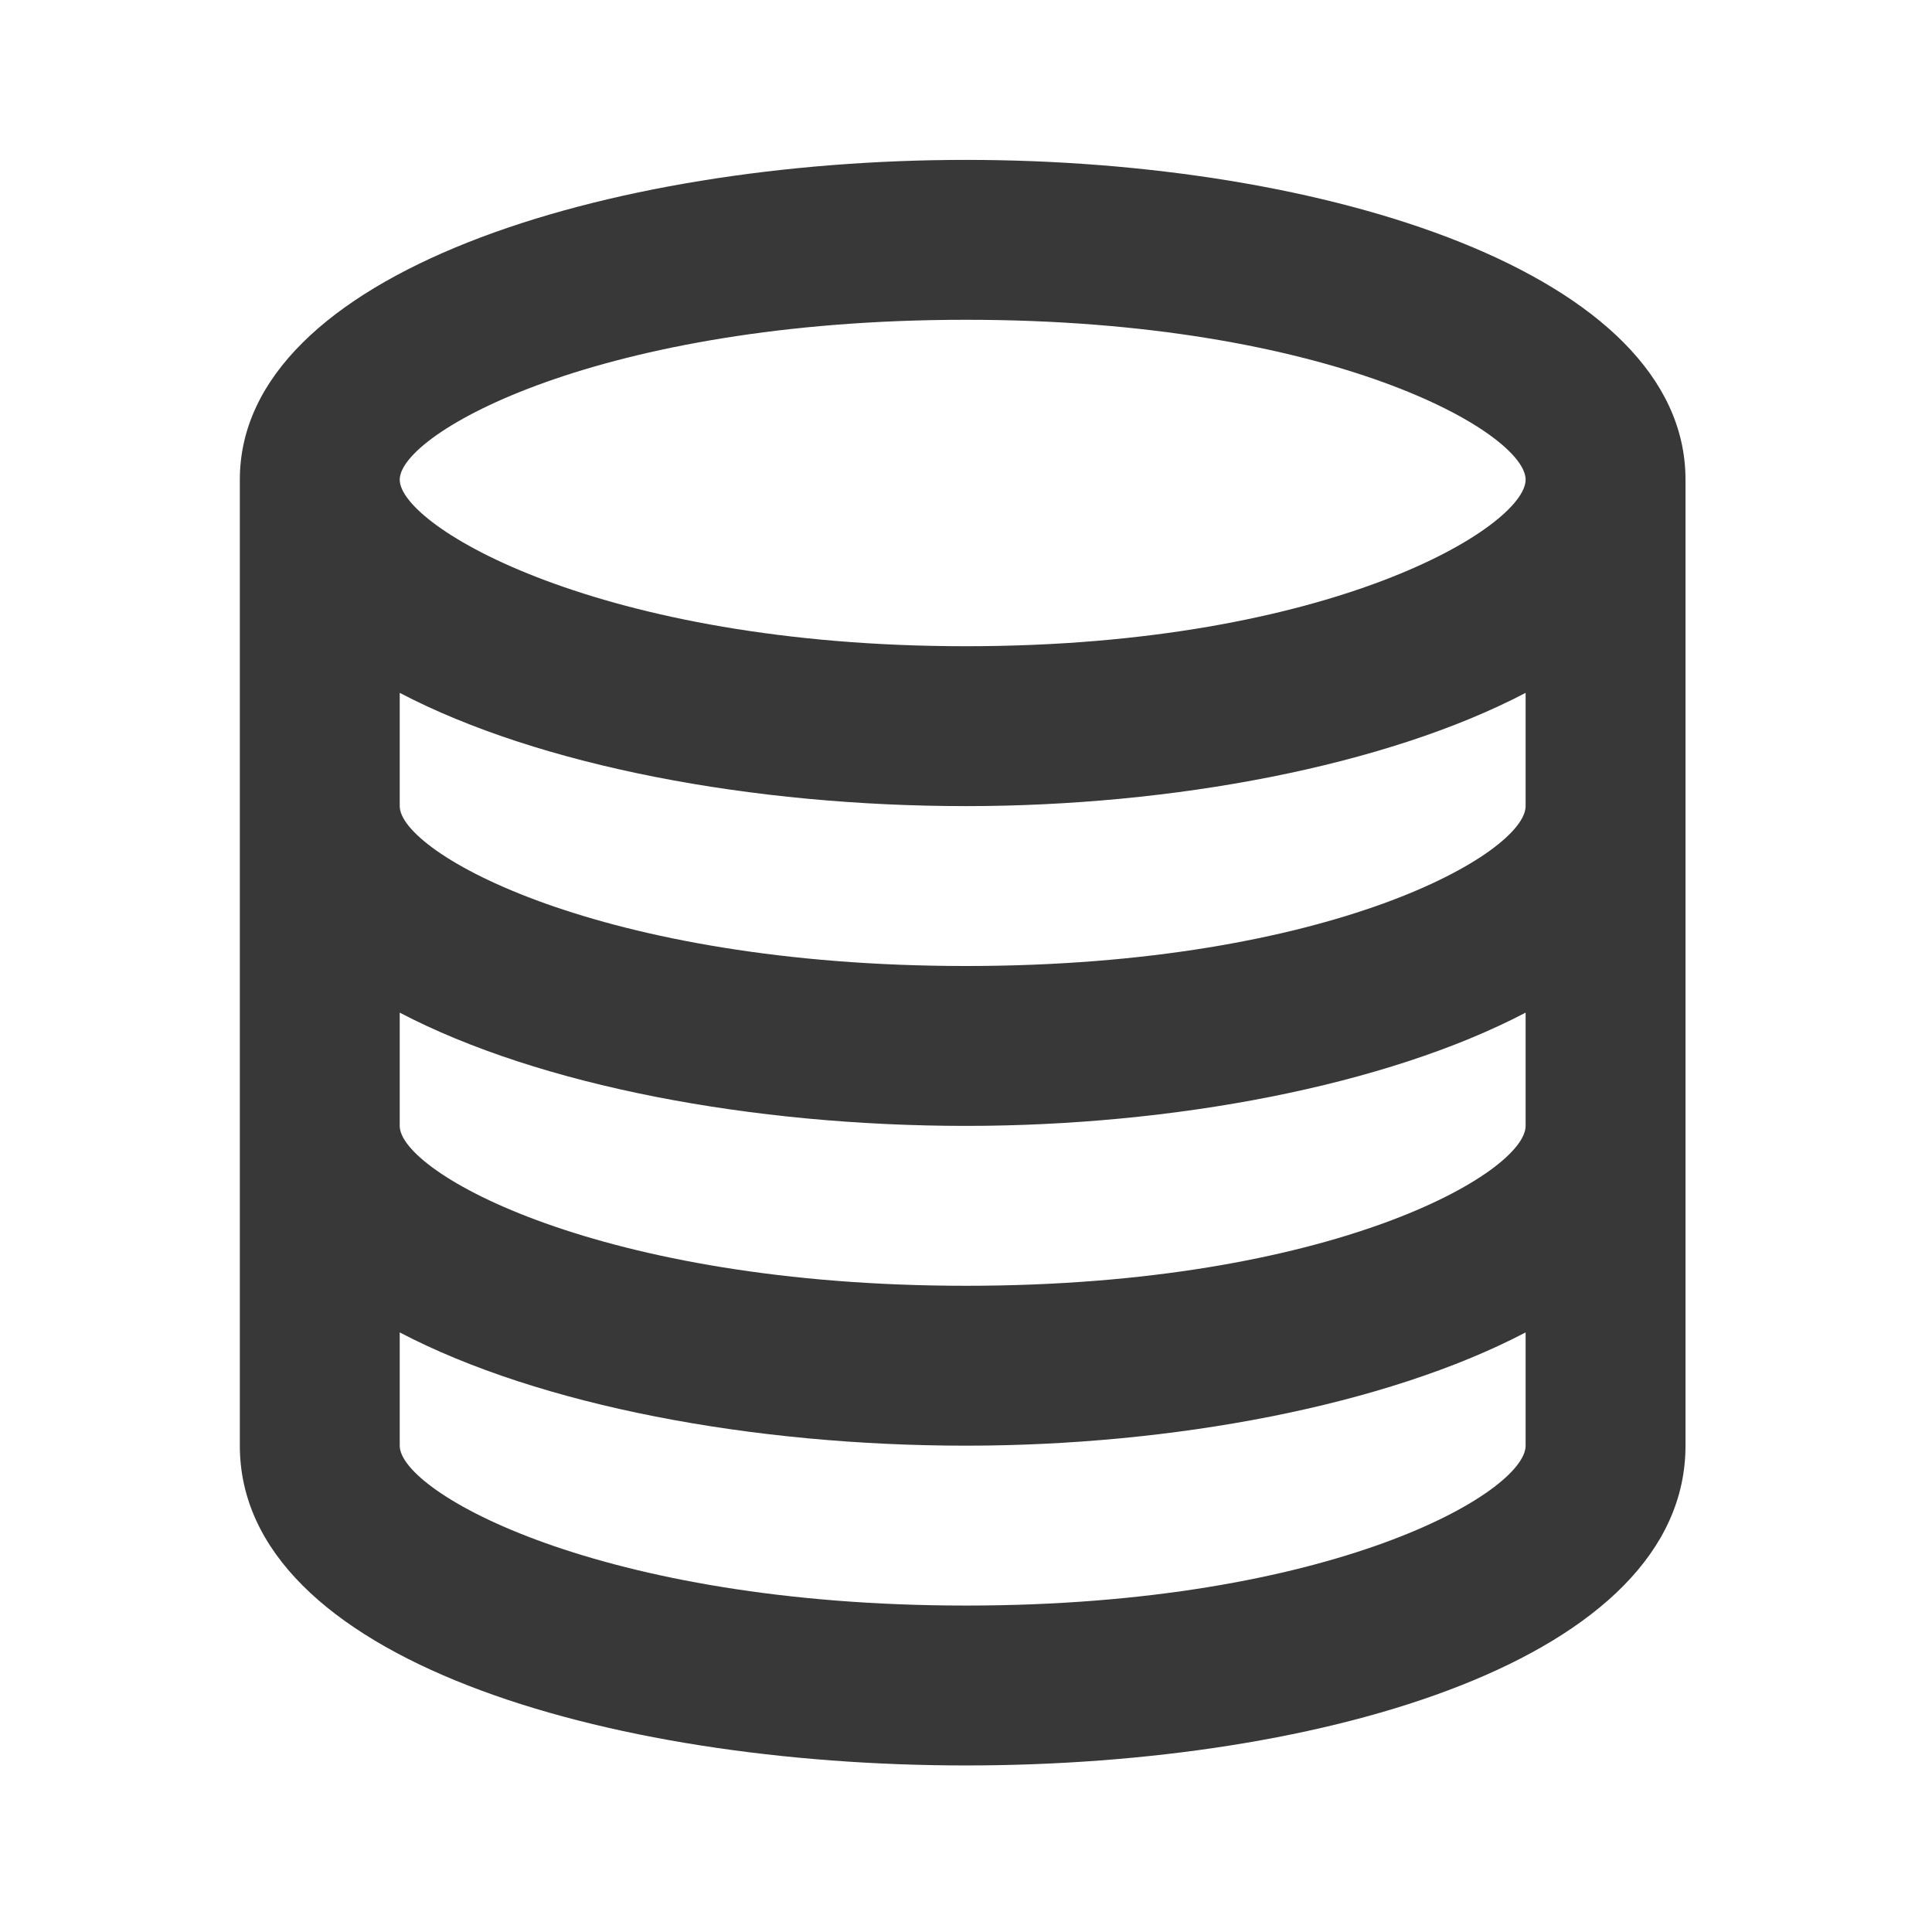 <?xml version="1.0" encoding="UTF-8"?>
<!DOCTYPE svg PUBLIC "-//W3C//DTD SVG 1.1//EN" "http://www.w3.org/Graphics/SVG/1.1/DTD/svg11.dtd">
<!-- Creator: CorelDRAW 2020 (64-Bit) -->
<svg xmlns="http://www.w3.org/2000/svg" xml:space="preserve" width="130px" height="130px" version="1.1" style="shape-rendering:geometricPrecision; text-rendering:geometricPrecision; image-rendering:optimizeQuality; fill-rule:evenodd; clip-rule:evenodd"
viewBox="0 0 2.9 2.9"
 xmlns:xlink="http://www.w3.org/1999/xlink"
 xmlns:xodm="http://www.corel.com/coreldraw/odm/2003">
 <defs>
  <style type="text/css">
   <![CDATA[
    .fil0 {fill:none;fill-rule:nonzero}
    .fil1 {fill:#383838;fill-rule:nonzero}
   ]]>
  </style>
 </defs>
 <g id="Plan_x0020_1">
  <g id="_1501576236416">
   <g>
    <polygon class="fil0" points="2.9,2.9 0,2.9 0,0 2.9,0 "/>
   </g>
   <path class="fil1" d="M1.45 0.24c-0.54,0 -1.09,0.17 -1.09,0.48l0 1.45c0,0.32 0.55,0.48 1.09,0.48 0.54,0 1.08,-0.16 1.08,-0.48l0 -1.45c0,-0.31 -0.54,-0.48 -1.08,-0.48zm0 0.24l0 0c0.55,0 0.84,0.17 0.84,0.24 0,0.07 -0.29,0.25 -0.84,0.25 -0.55,0 -0.85,-0.18 -0.85,-0.25 0,-0.07 0.3,-0.24 0.85,-0.24zm0 1.93l0 0c-0.55,0 -0.85,-0.17 -0.85,-0.24l0 -0.17c0.21,0.11 0.53,0.17 0.85,0.17 0.31,0 0.63,-0.06 0.84,-0.17l0 0.17c0,0.07 -0.29,0.24 -0.84,0.24zm0 -0.48l0 0c-0.55,0 -0.85,-0.17 -0.85,-0.24l0 -0.17c0.21,0.11 0.53,0.17 0.85,0.17 0.31,0 0.63,-0.06 0.84,-0.17l0 0.17c0,0.07 -0.29,0.24 -0.84,0.24zm0 -0.48l0 0c-0.55,0 -0.85,-0.17 -0.85,-0.24l0 -0.17c0.21,0.11 0.53,0.17 0.85,0.17 0.31,0 0.63,-0.06 0.84,-0.17l0 0.17c0,0.07 -0.29,0.24 -0.84,0.24z"/>
  </g>
 </g>
</svg>
